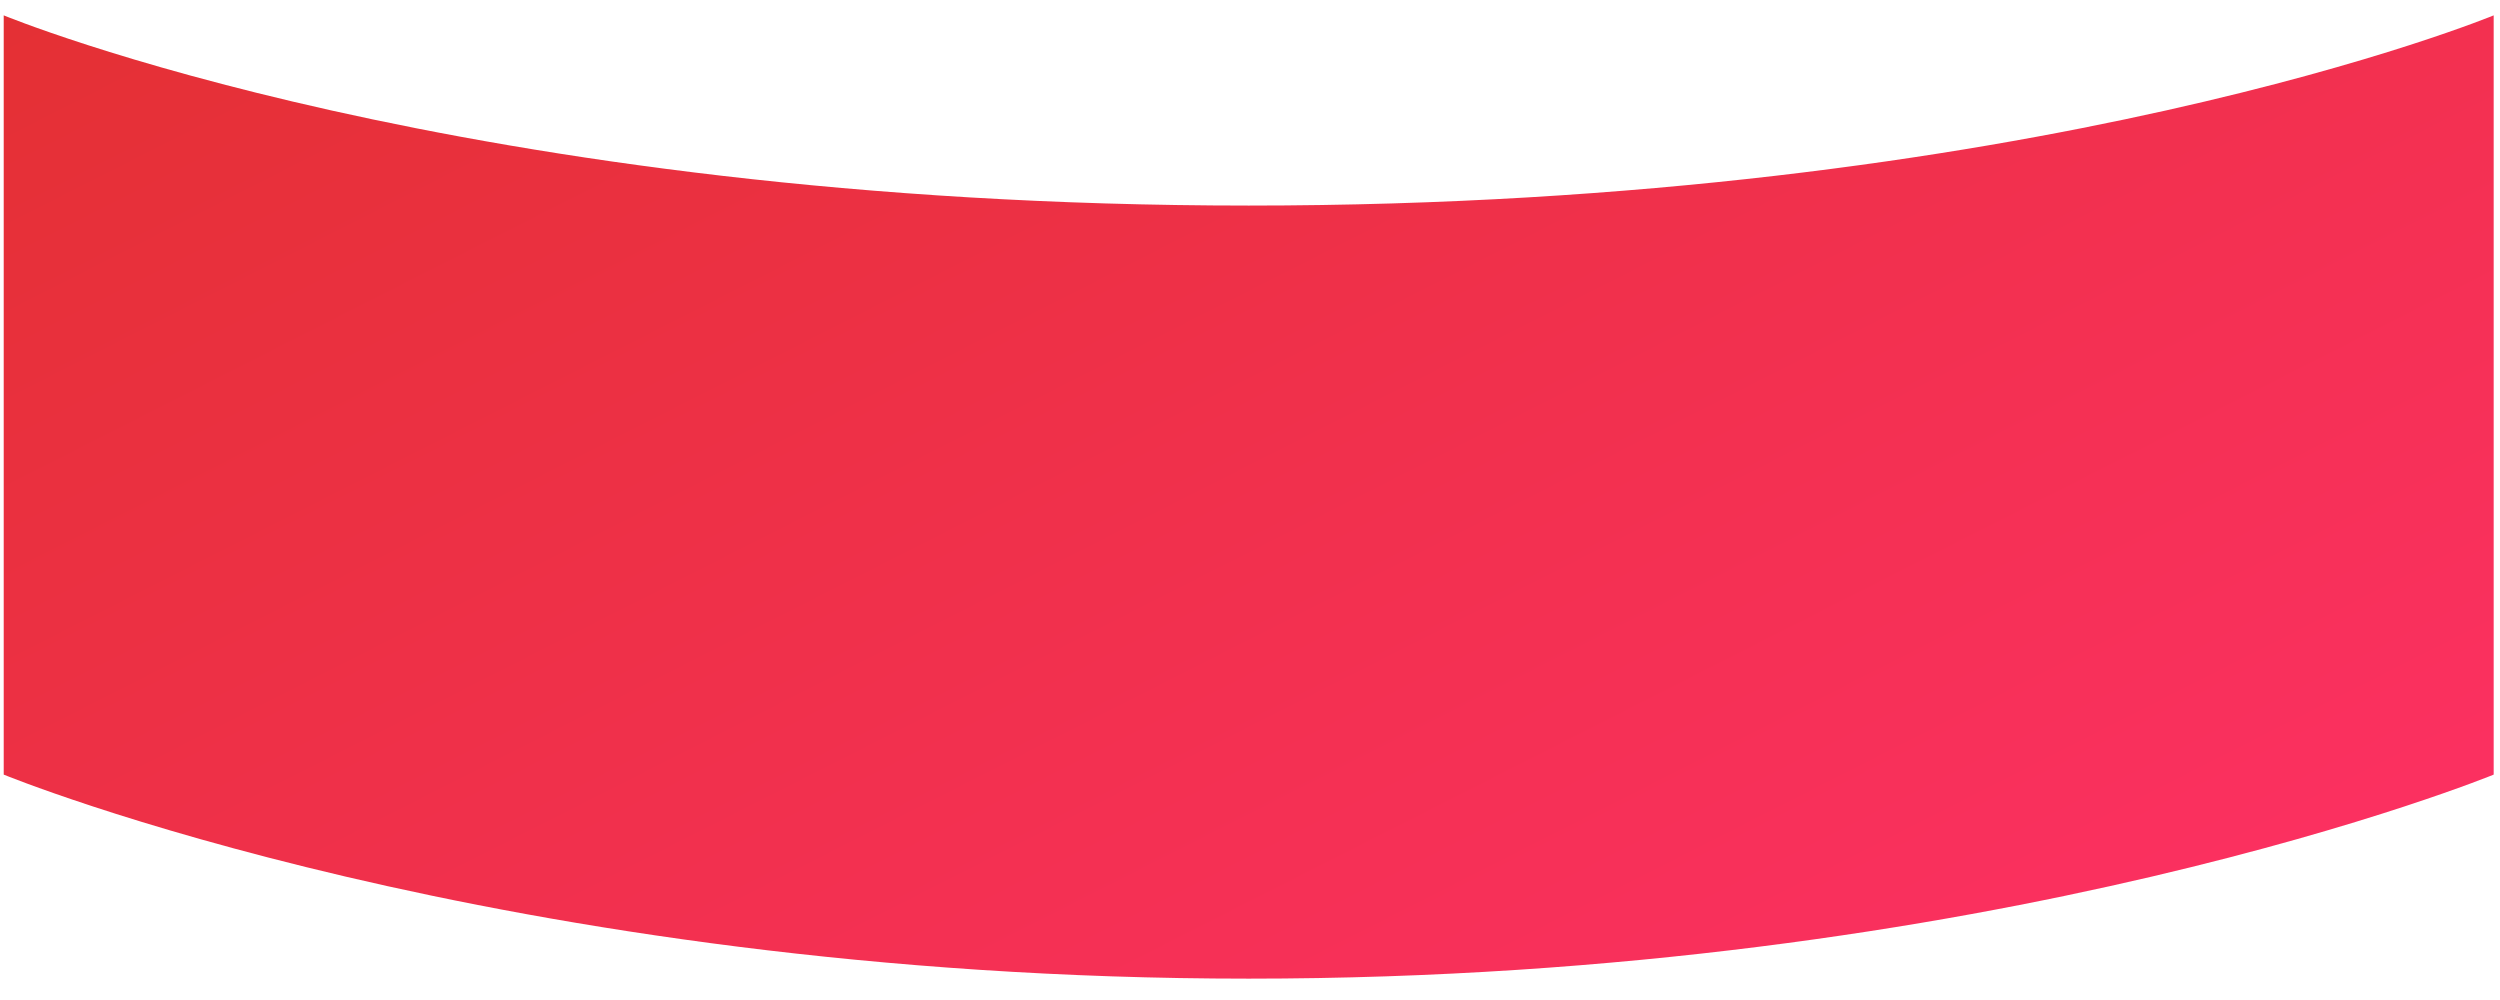 <?xml version="1.0" encoding="UTF-8"?>
<svg width="70px" height="28px" viewBox="0 0 70 28" version="1.1" xmlns="http://www.w3.org/2000/svg" xmlns:xlink="http://www.w3.org/1999/xlink">
    <!-- Generator: Sketch 40.3 (33839) - http://www.bohemiancoding.com/sketch -->
    <title>silo-full-middle</title>
    <desc>Created with Sketch.</desc>
    <defs>
        <linearGradient x1="0%" y1="0%" x2="100%" y2="75.324%" id="linearGradient-1">
            <stop stop-color="#E43034" offset="0%"></stop>
            <stop stop-color="#FB3060" offset="100%"></stop>
        </linearGradient>
    </defs>
    <g id="Page-1" stroke="none" stroke-width="1" fill="none" fill-rule="evenodd">
        <g id="Dasboard-overview-Portrait" transform="translate(-125, -160)" fill="url(#linearGradient-1)">
            <g id="Silo-2" transform="translate(125, 123)">
                <g id="Hisfa_Silo-01">
                    <g id="Silo">
                        <path d="M0.104,37.43 L0.104,58.689 C0.104,58.689 14.017,64.402 34.963,64.402 C55.91,64.402 69.823,58.689 69.823,58.689 L69.823,37.43 C69.823,37.43 56.973,42.756 34.963,42.756 C12.954,42.756 0.104,37.43 0.104,37.43 L0.104,37.43 Z" id="silo-full-middle"></path>
                    </g>
                </g>
            </g>
        </g>
    </g>
</svg>
